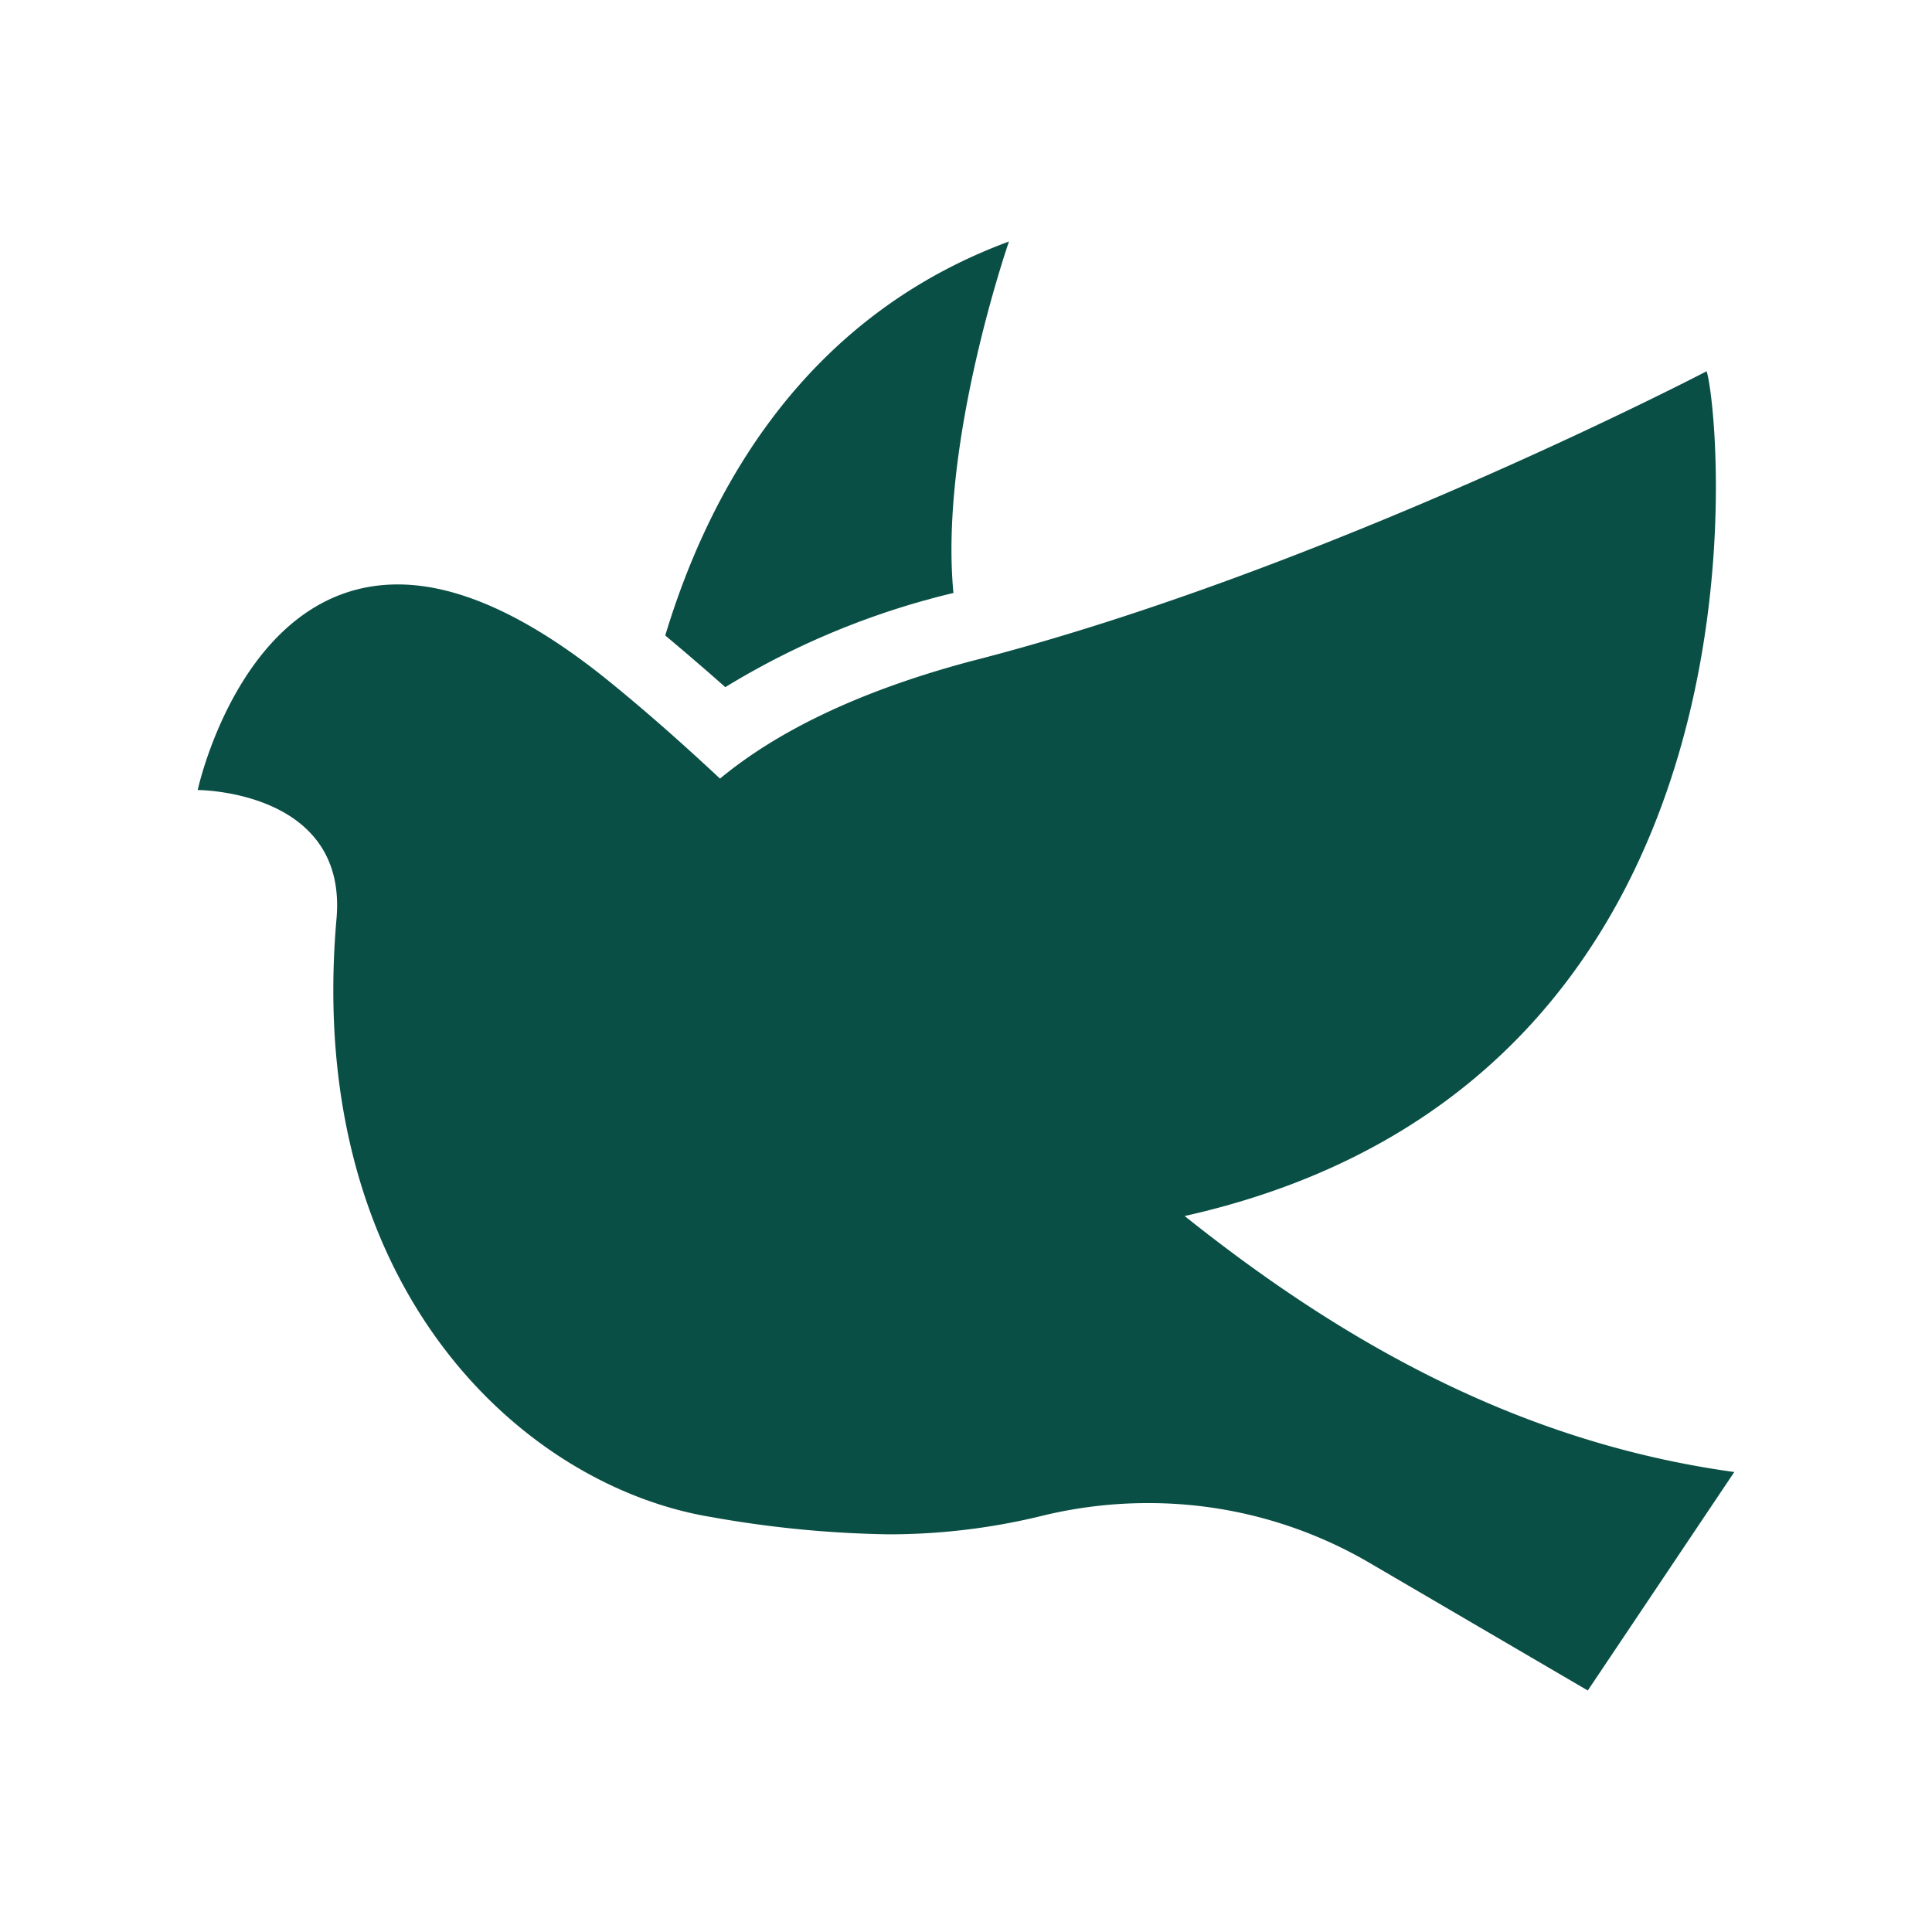 <svg id="design" xmlns="http://www.w3.org/2000/svg" viewBox="0 0 120 120"><defs><style>.cls-1{fill:#0a4f45;}</style></defs><title>Artboard 21</title><path class="cls-1" d="M59.22,36.83C58.32,27.5,62.67,15,62.67,15,49.83,19.74,44,30.59,41.32,39.47c1.19,1,2.42,2.05,3.73,3.21A48.88,48.88,0,0,1,59.22,36.83Z"/><path class="cls-1" d="M73.58,75.53c37.59-8.42,33.25-50,32.42-52.47,0,0-23.83,12.42-45.66,18C53.05,43,48.08,45.58,44.72,48.36c-2.29-2.14-4.59-4.18-6.91-6.06-5.37-4.35-9.67-6-13.1-6-9.69,0-12.43,12.77-12.43,12.77h0s9.33,0,8.62,8C18.9,80,32.51,92.32,44.2,94.23a68.07,68.07,0,0,0,11,1.07,40,40,0,0,0,9.69-1.19,27.66,27.66,0,0,1,6.38-.75A27.15,27.15,0,0,1,84.94,97l13.68,8,9.1-13.57C94.37,89.59,83.39,83.36,73.58,75.53Z"/></svg>